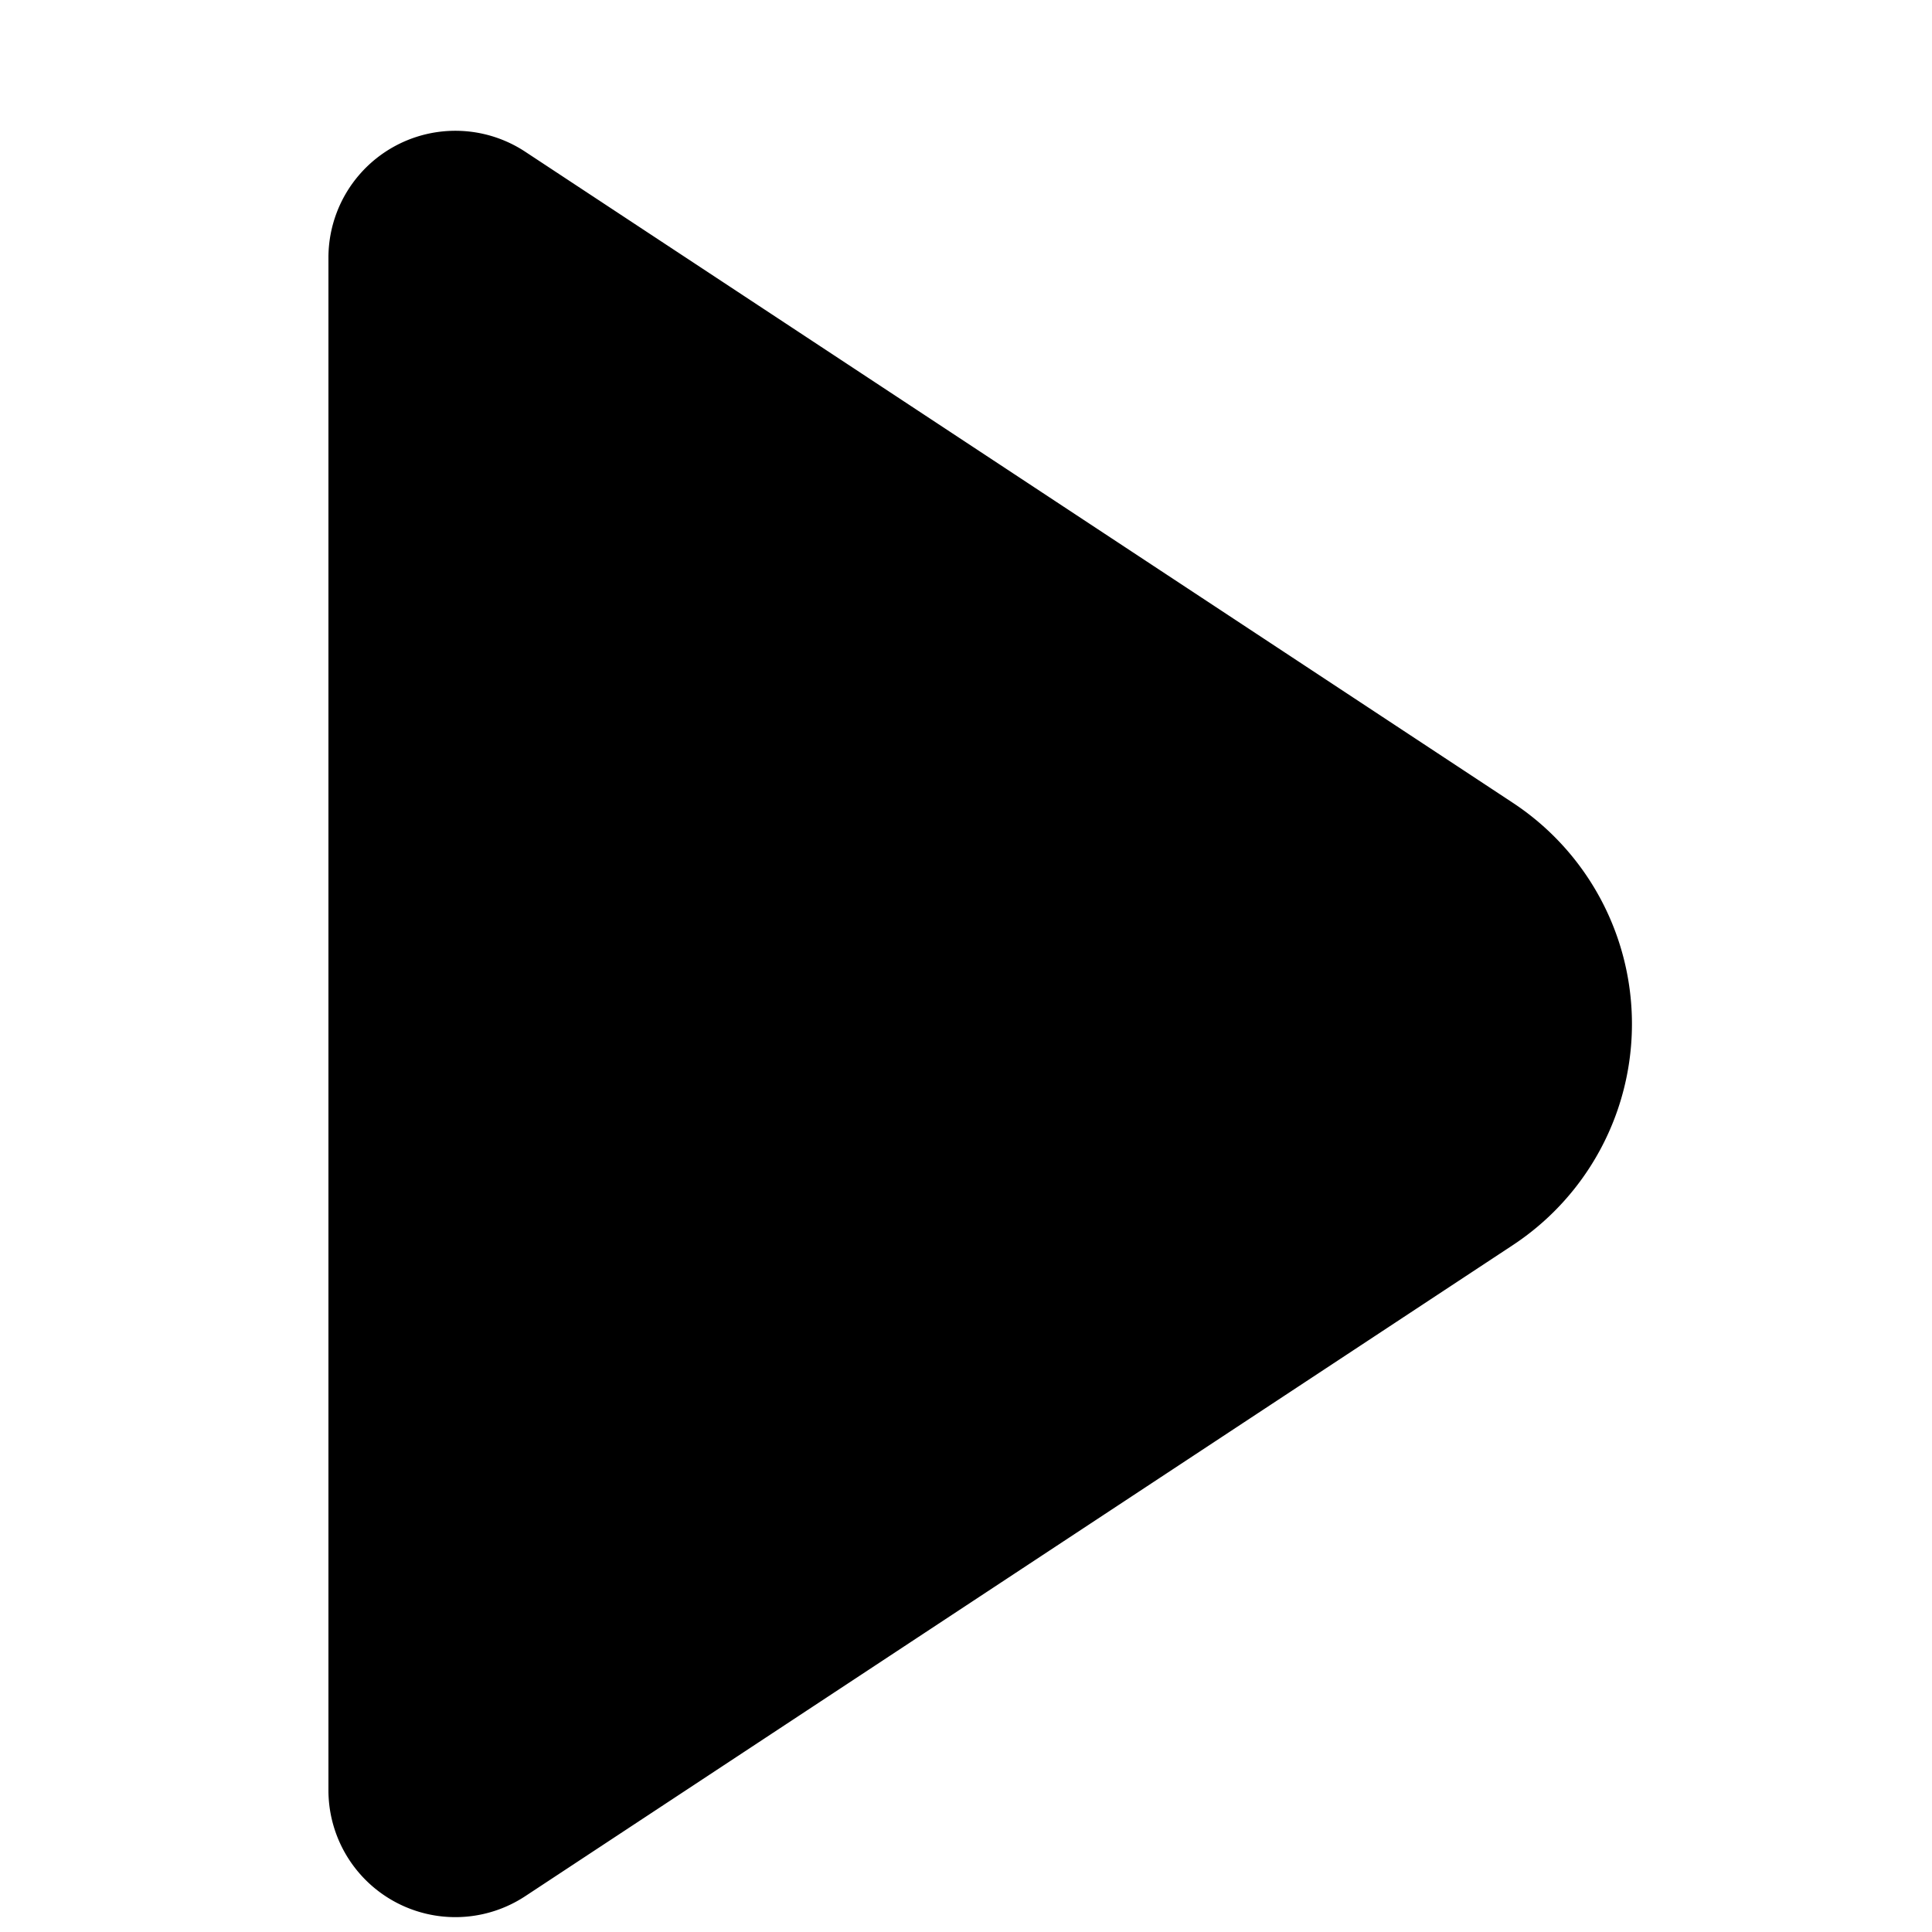 <?xml version="1.0" standalone="no"?><!DOCTYPE svg PUBLIC "-//W3C//DTD SVG 1.1//EN" "http://www.w3.org/Graphics/SVG/1.1/DTD/svg11.dtd"><svg t="1587882033806" class="icon" viewBox="0 0 1024 1024" version="1.1" xmlns="http://www.w3.org/2000/svg" p-id="2842" xmlns:xlink="http://www.w3.org/1999/xlink" width="200" height="200"><defs><style type="text/css"></style></defs><path d="M801.792 659.968l-523.469 345.088a67.277 67.277 0 0 1-104.243-56.115V136.499a67.277 67.277 0 0 1 104.243-56.115l523.469 345.088a140.39 140.39 0 0 1 0 234.496z" p-id="2843"></path></svg>